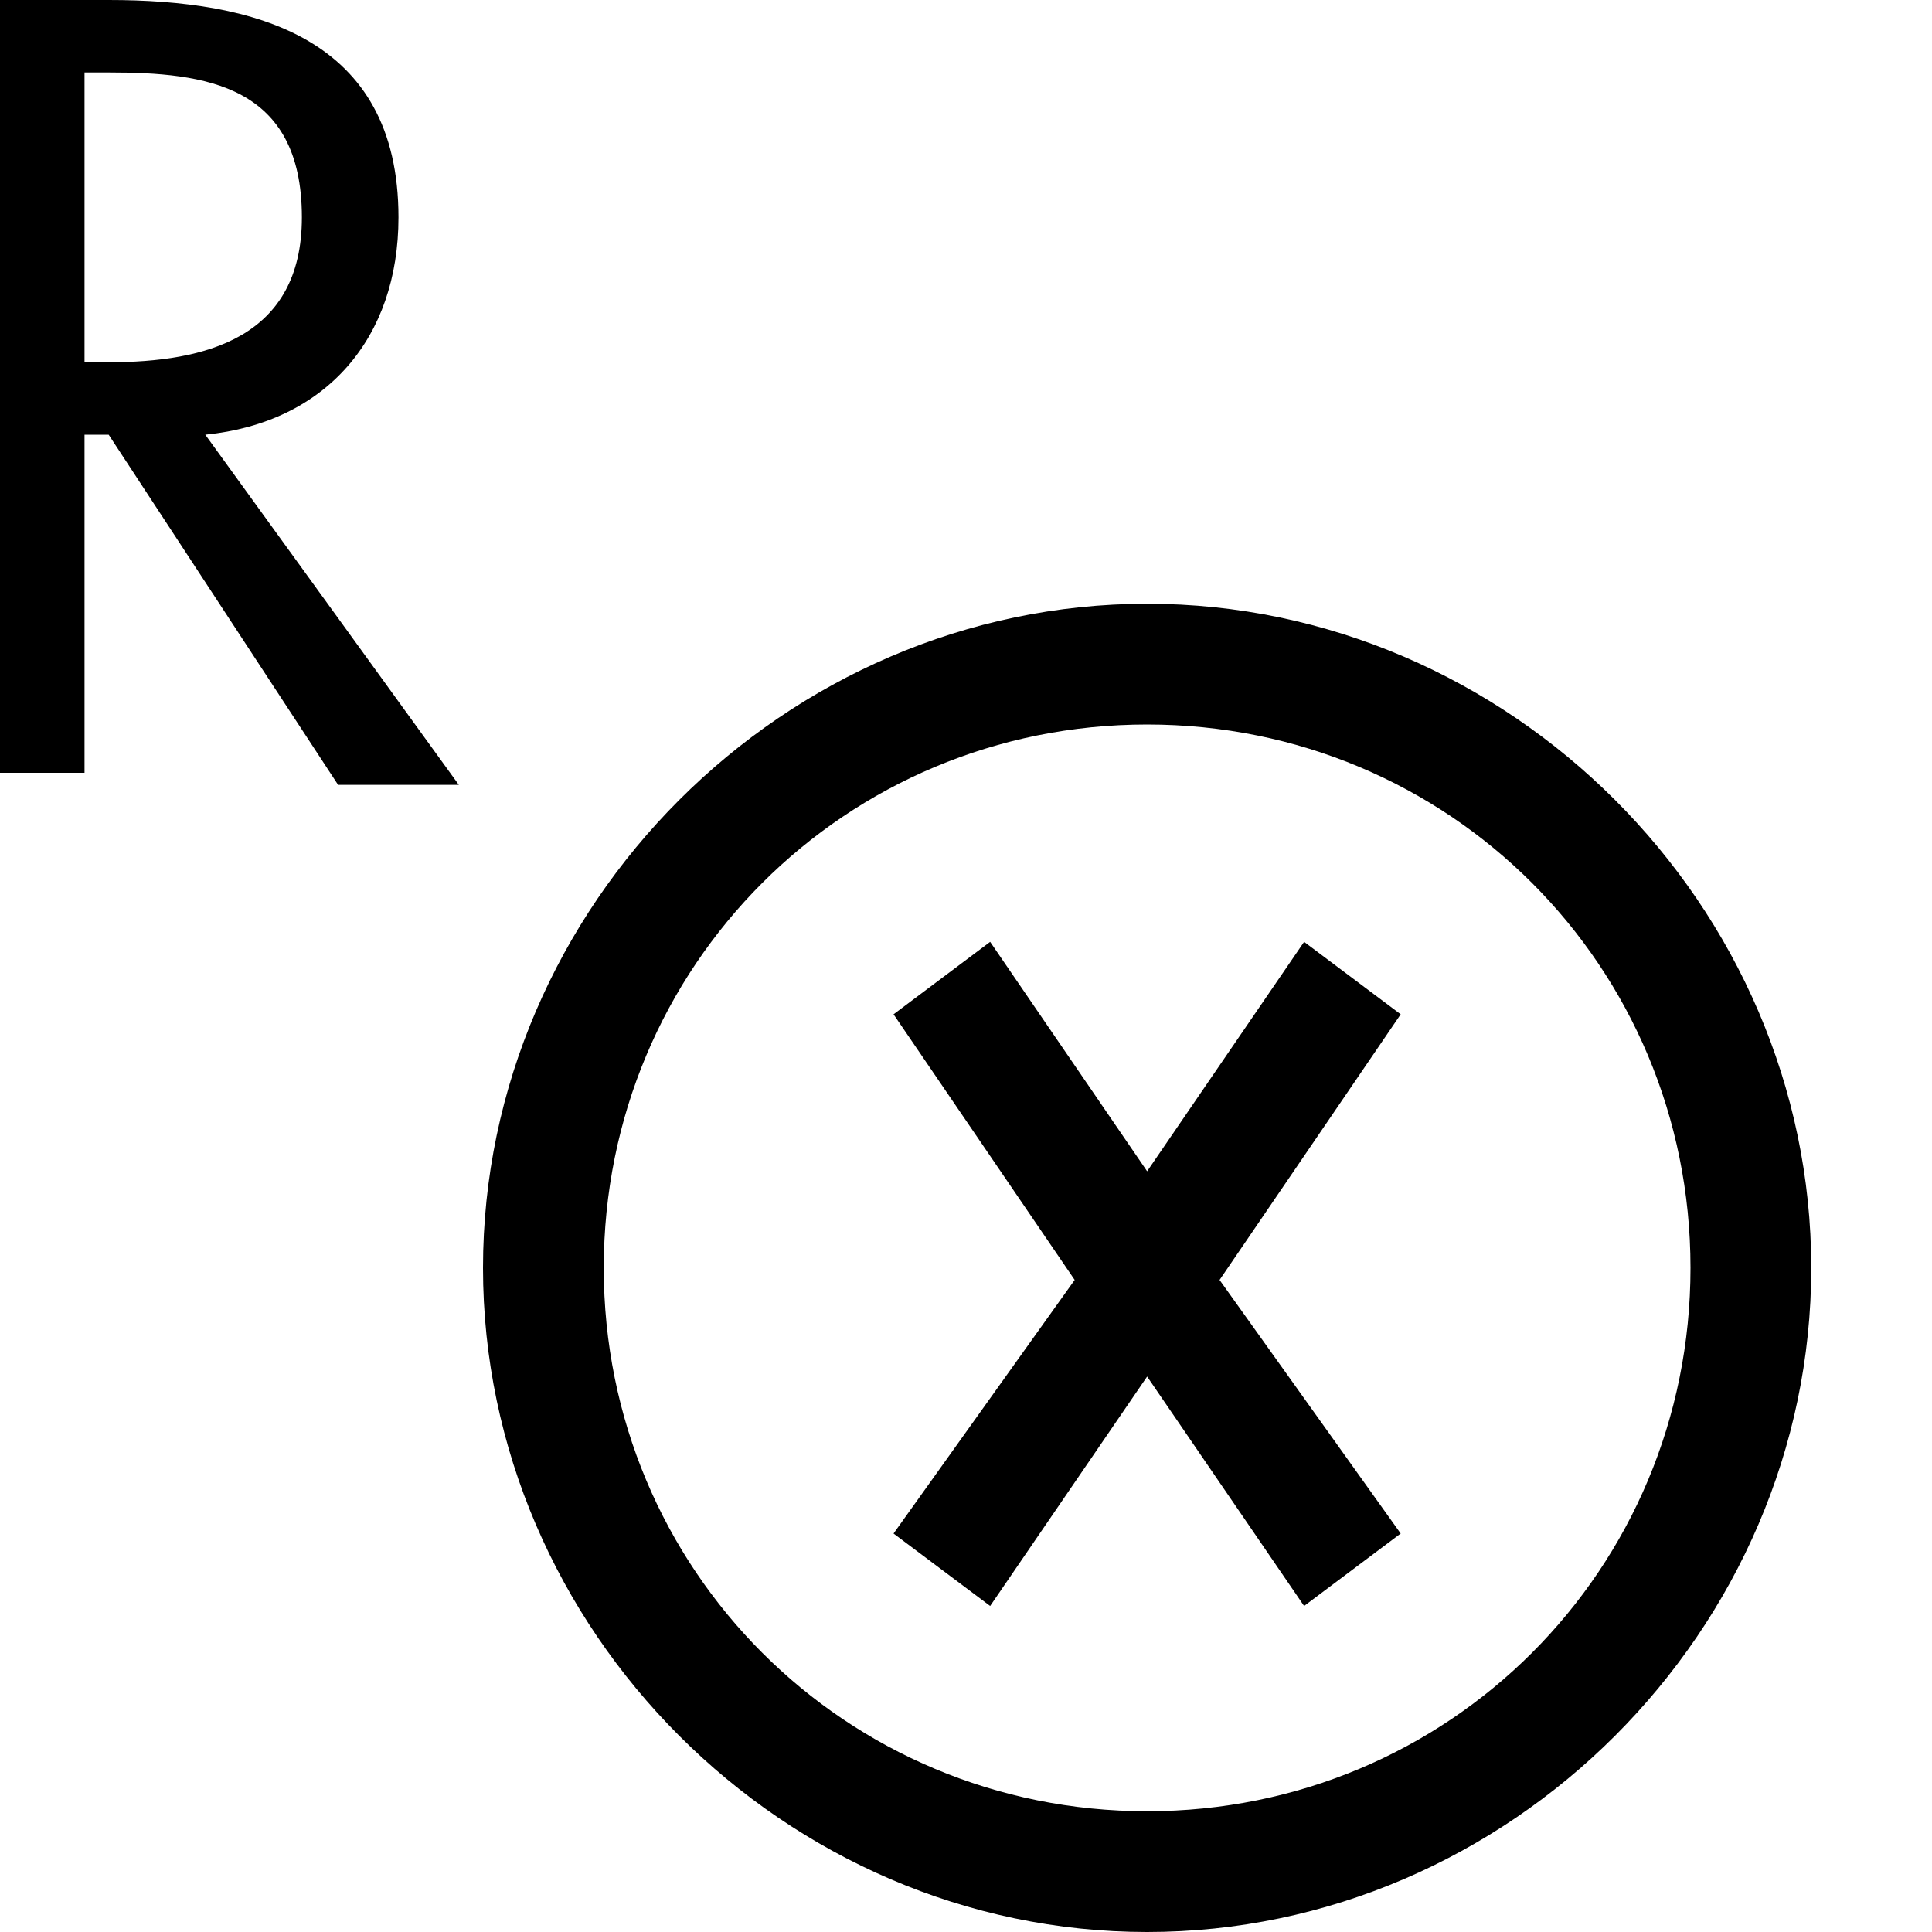 <svg xmlns="http://www.w3.org/2000/svg" viewBox="0 0 16 16"><switch><g><path class="st-white" d="M.7 6.4H0V0h.9c1.2 0 2.4.3 2.4 1.8 0 1-.6 1.7-1.6 1.8l2.1 2.9h-1L.9 3.6H.7v2.8zM.7 3h.2c.8 0 1.6-.2 1.6-1.2C2.5.7 1.7.6.9.6H.7V3z"/><path class="st-red" d="M9.5 6C12 6 14 8 14 10.5S12 15 9.5 15 5 13 5 10.5 7 6 9.5 6m0-1C6.5 5 4 7.5 4 10.5S6.5 16 9.5 16s5.5-2.5 5.5-5.5S12.5 5 9.5 5z"/><path class="st-red" d="M11.6 8.4l-.8-.6-1.3 1.9-1.3-1.9-.8.6 1.5 2.2-1.5 2.1.8.6 1.3-1.9 1.3 1.9.8-.6-1.5-2.1z"/></g></switch></svg>
